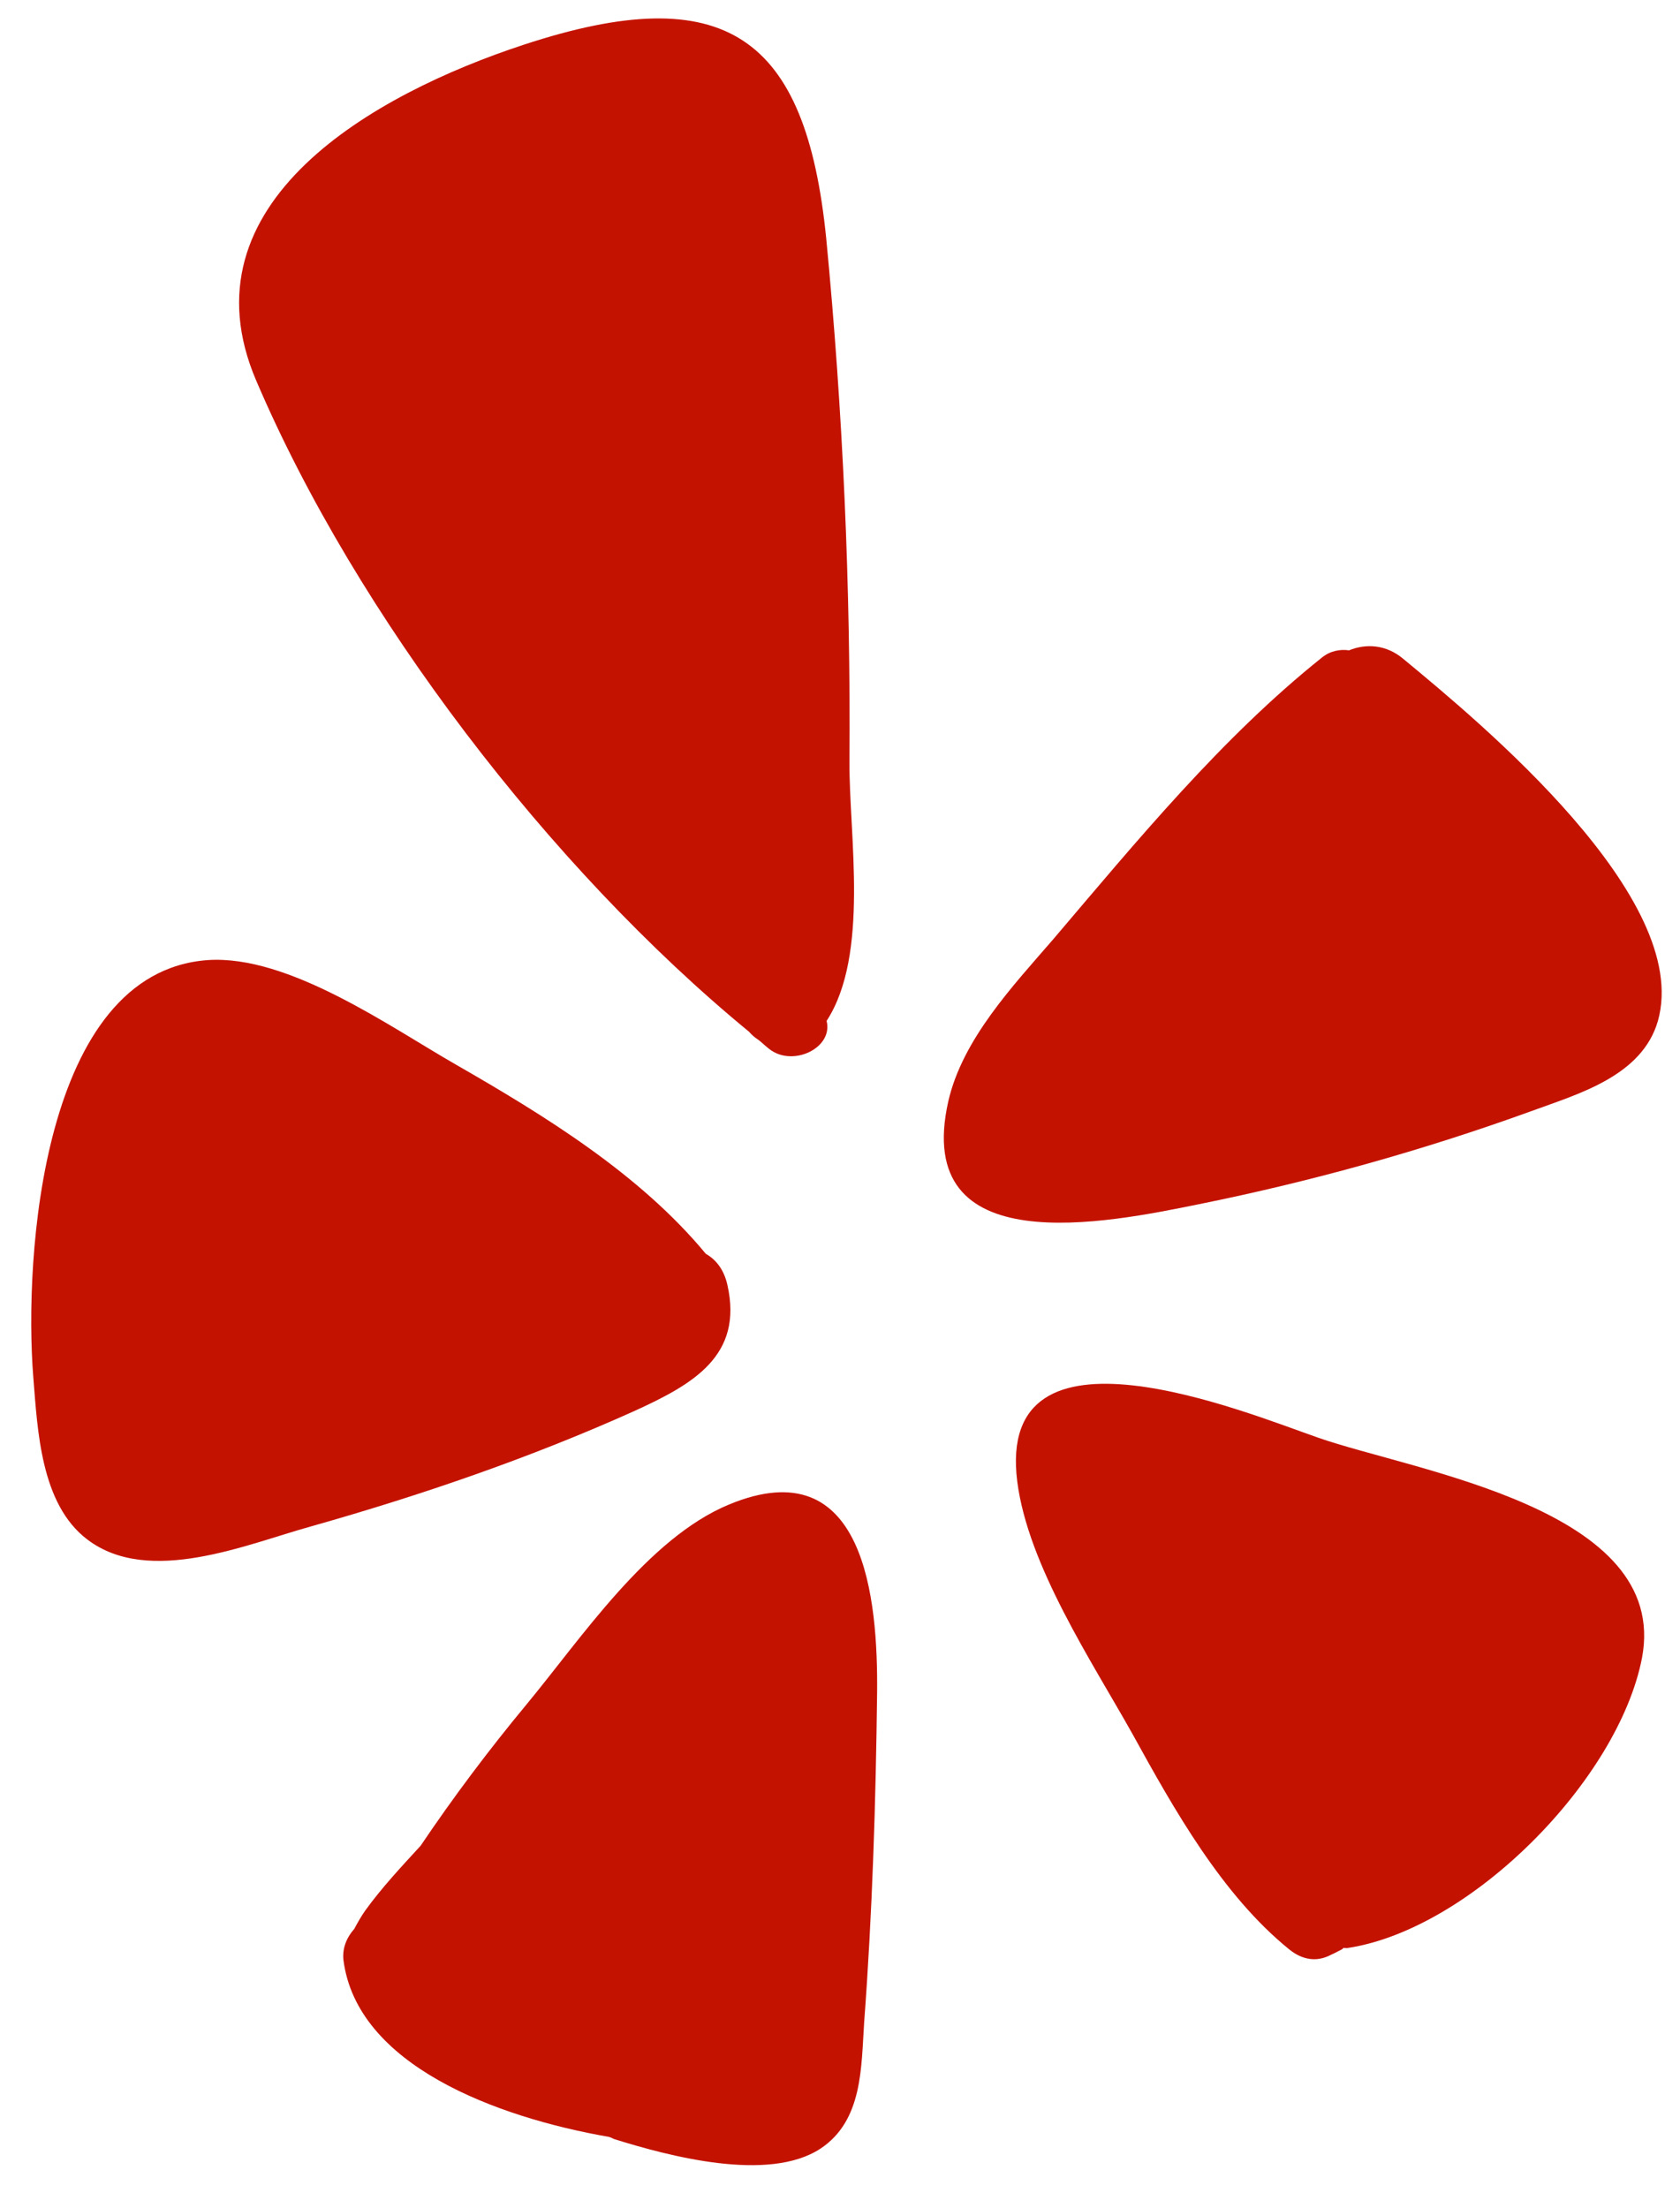 <svg width="35" height="46" viewBox="0 0 35 46" fill="none" xmlns="http://www.w3.org/2000/svg">
<path d="M29.238 13.73C30.846 15.06 35.259 18.709 34.54 21.271C34.208 22.421 32.886 22.79 31.907 23.149C29.651 23.967 27.332 24.614 24.977 25.09C23.072 25.477 19 26.322 19.755 22.951C20.052 21.648 21.103 20.542 21.948 19.563C23.683 17.523 25.454 15.365 27.548 13.694C27.718 13.559 27.925 13.523 28.105 13.55C28.456 13.406 28.878 13.425 29.238 13.73Z" fill="#C41200"/>
<path d="M26.865 40.621C25.454 39.48 24.456 37.691 23.593 36.127C22.748 34.617 21.418 32.622 21.193 30.869C20.735 27.265 25.957 29.432 27.458 29.953C29.453 30.654 34.801 31.427 34.208 34.545C33.713 37.089 30.648 40.19 28.087 40.585C28.06 40.594 28.024 40.585 27.988 40.585C27.979 40.594 27.97 40.603 27.962 40.612C27.89 40.648 27.809 40.693 27.728 40.729C27.422 40.891 27.125 40.828 26.865 40.621Z" fill="#C41200"/>
<path d="M15.19 31.346C18.03 30.169 18.291 33.341 18.273 35.265C18.246 37.556 18.174 39.857 18.003 42.14C17.941 43.066 17.977 44.18 17.096 44.765C16.008 45.484 13.914 44.917 12.791 44.567C12.755 44.549 12.719 44.531 12.683 44.522C10.319 44.109 7.434 43.021 7.155 40.837C7.128 40.586 7.227 40.361 7.38 40.19C7.452 40.055 7.524 39.929 7.605 39.812C7.955 39.327 8.36 38.896 8.764 38.455C9.447 37.44 10.184 36.46 10.966 35.516C12.099 34.15 13.492 32.047 15.19 31.346Z" fill="#C41200"/>
<path d="M15.603 21.495C11.46 18.089 7.424 12.813 5.339 7.933C3.748 4.221 7.793 1.956 10.911 0.932C15.118 -0.453 16.789 0.752 17.212 4.958C17.562 8.58 17.724 12.229 17.697 15.869C17.688 17.406 18.119 19.887 17.221 21.271C17.364 21.837 16.511 22.241 16.025 21.855C15.953 21.801 15.882 21.729 15.801 21.666C15.729 21.621 15.666 21.567 15.603 21.495Z" fill="#C41200"/>
<path d="M15.154 26.771C15.487 28.245 14.444 28.838 13.222 29.396C11.047 30.375 8.764 31.157 6.472 31.805C5.142 32.173 3.102 33.054 1.817 32.074C0.846 31.337 0.783 29.8 0.693 28.686C0.496 26.196 0.873 20.255 4.324 20.004C6.014 19.887 8.126 21.397 9.51 22.188C11.353 23.248 13.33 24.462 14.705 26.124C14.912 26.241 15.082 26.448 15.154 26.771Z" fill="#C41200"/>
</svg>
